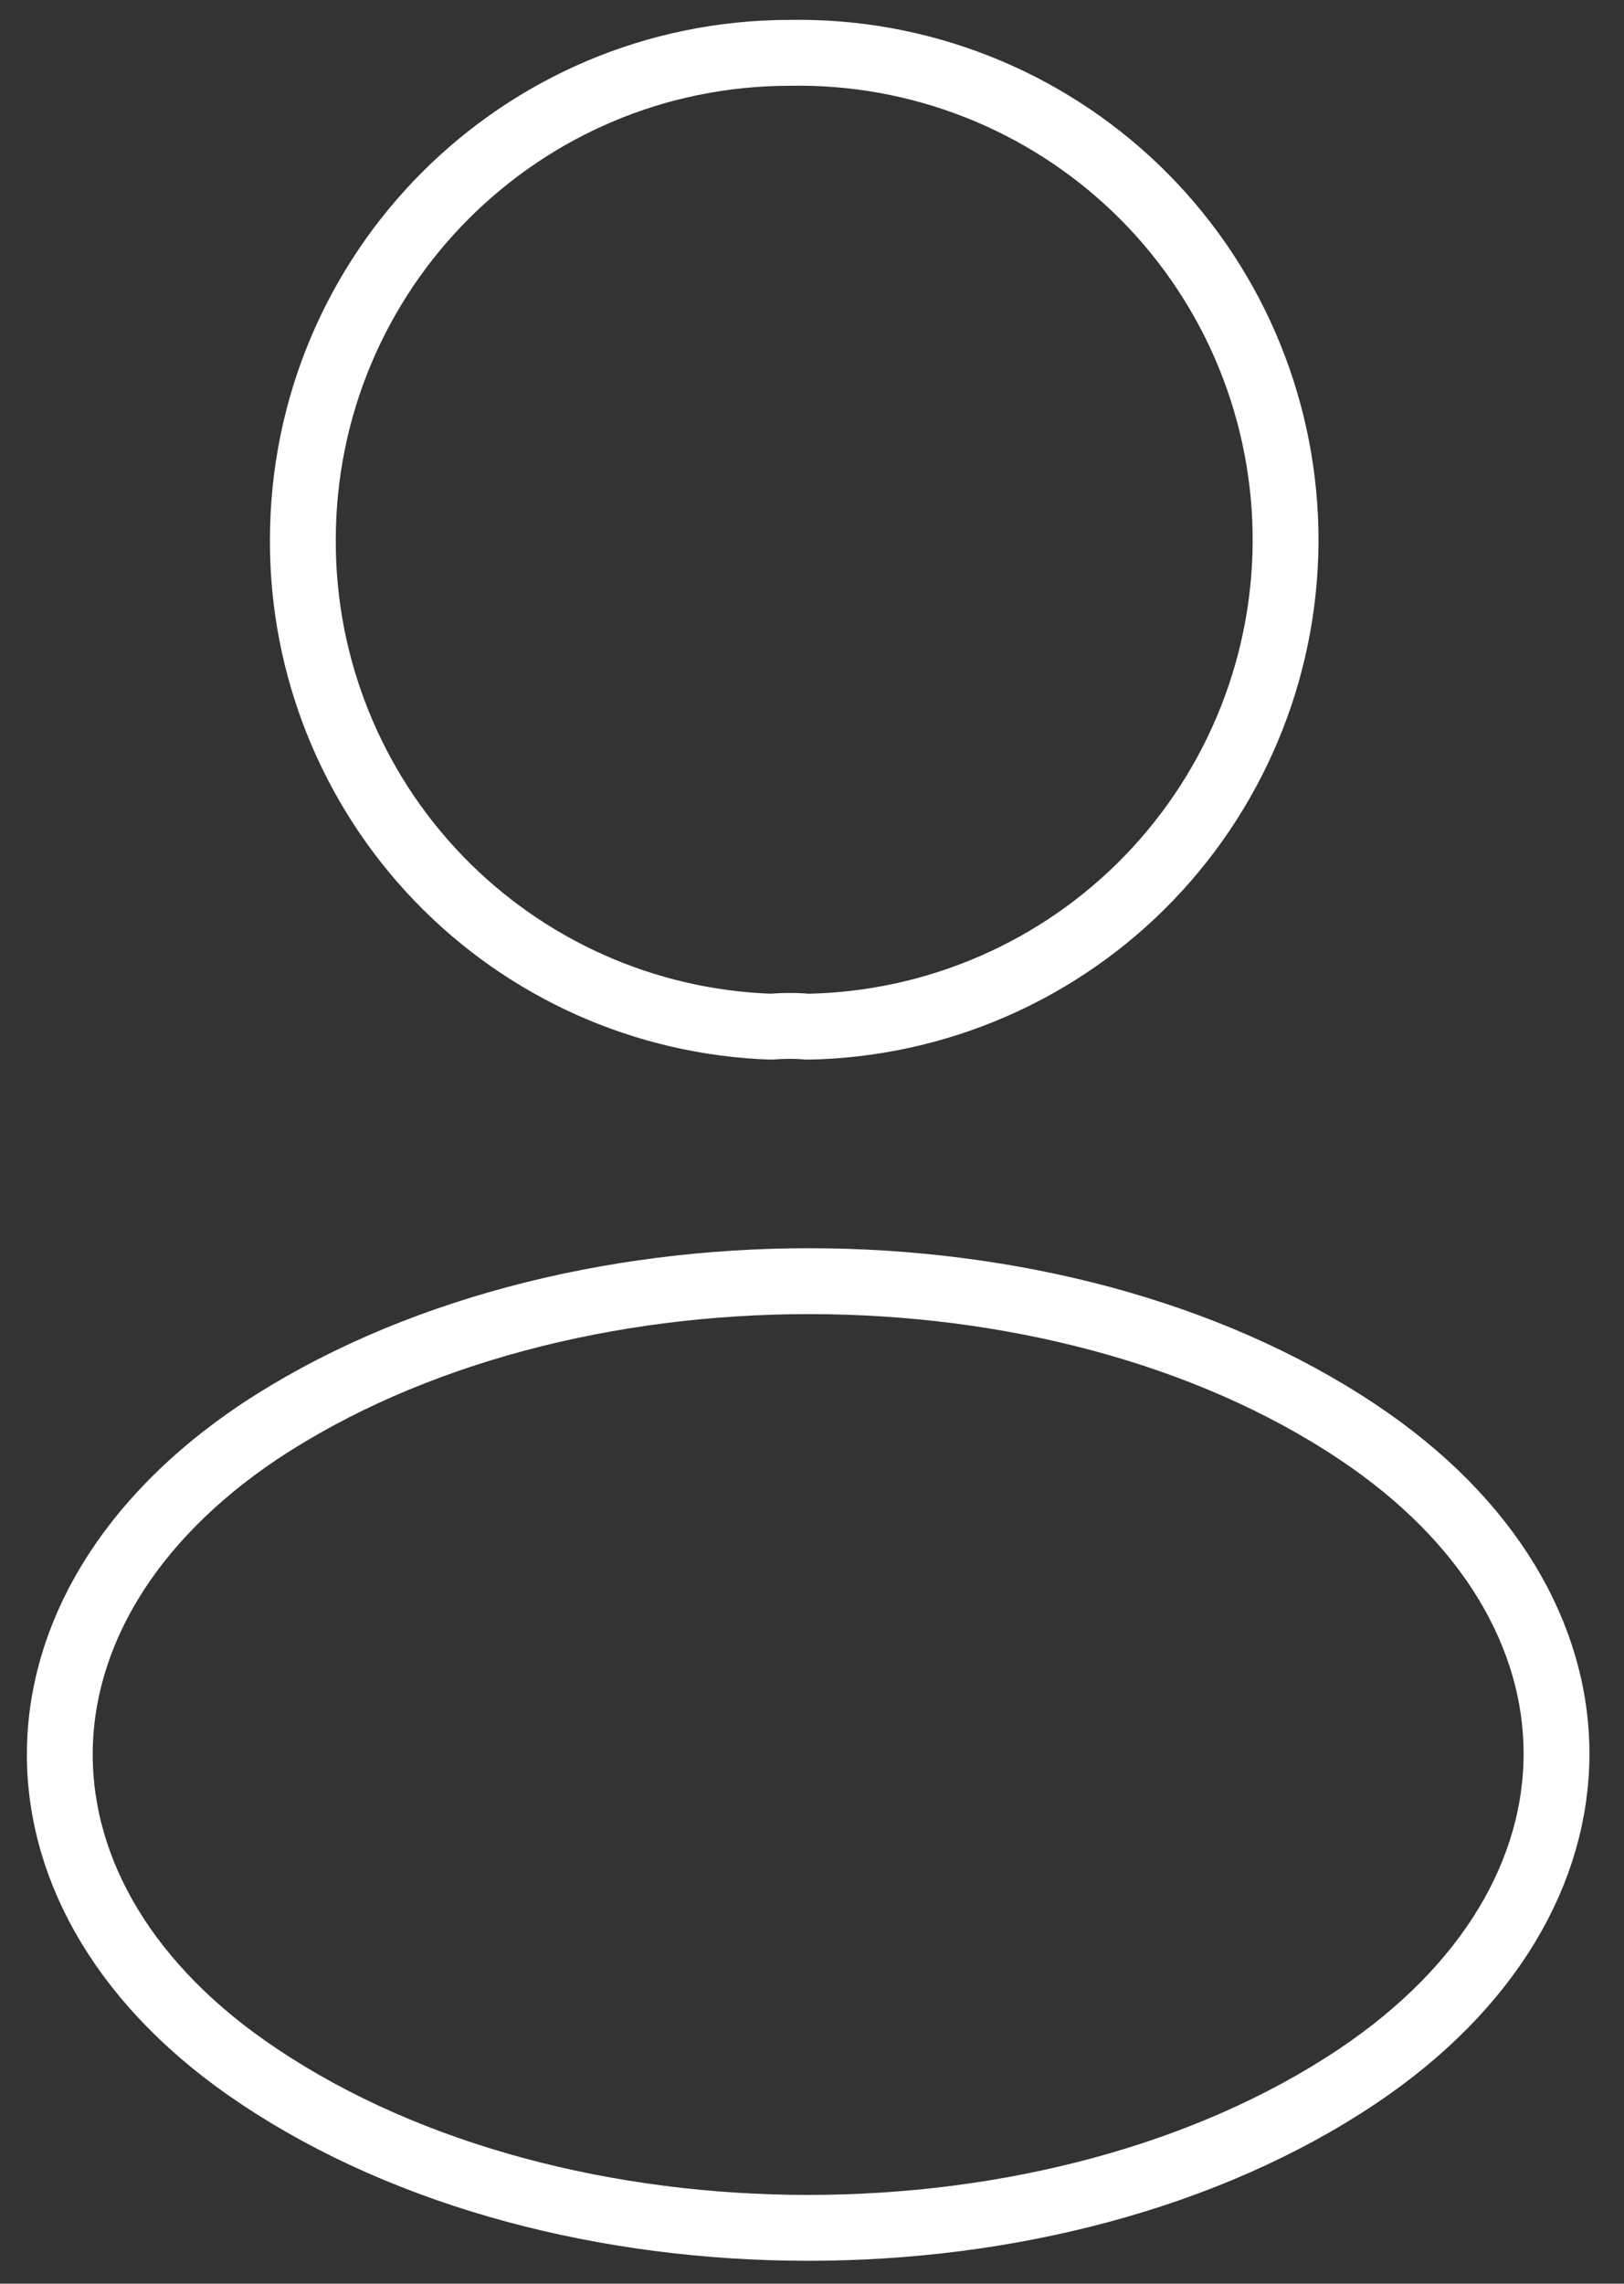 <svg width="37" height="52" viewBox="0 0 37 52" fill="none" xmlns="http://www.w3.org/2000/svg">
<rect x="0" y="0" width="37" height="52" fill="#333333" stroke="none"/>
<path d="M18.4 23.378C18.15 23.354 17.85 23.354 17.575 23.378C14.706 23.281 11.987 22.071 9.994 20.003C8.002 17.936 6.892 15.175 6.9 12.303C6.9 6.178 11.85 1.203 18 1.203C19.456 1.177 20.903 1.438 22.258 1.971C23.613 2.504 24.851 3.299 25.899 4.309C26.947 5.32 27.786 6.528 28.367 7.863C28.948 9.198 29.261 10.635 29.288 12.091C29.314 13.547 29.053 14.994 28.52 16.349C27.987 17.704 27.192 18.941 26.181 19.99C25.171 21.038 23.963 21.877 22.628 22.458C21.293 23.039 19.856 23.352 18.4 23.378ZM5.9 32.603C-0.15 36.654 -0.15 43.254 5.9 47.279C12.775 51.879 24.05 51.879 30.925 47.279C36.975 43.228 36.975 36.629 30.925 32.603C24.075 28.029 12.8 28.029 5.9 32.603Z" stroke="white" stroke-width="1.5" stroke-linecap="round" stroke-linejoin="round"/>
</svg>
